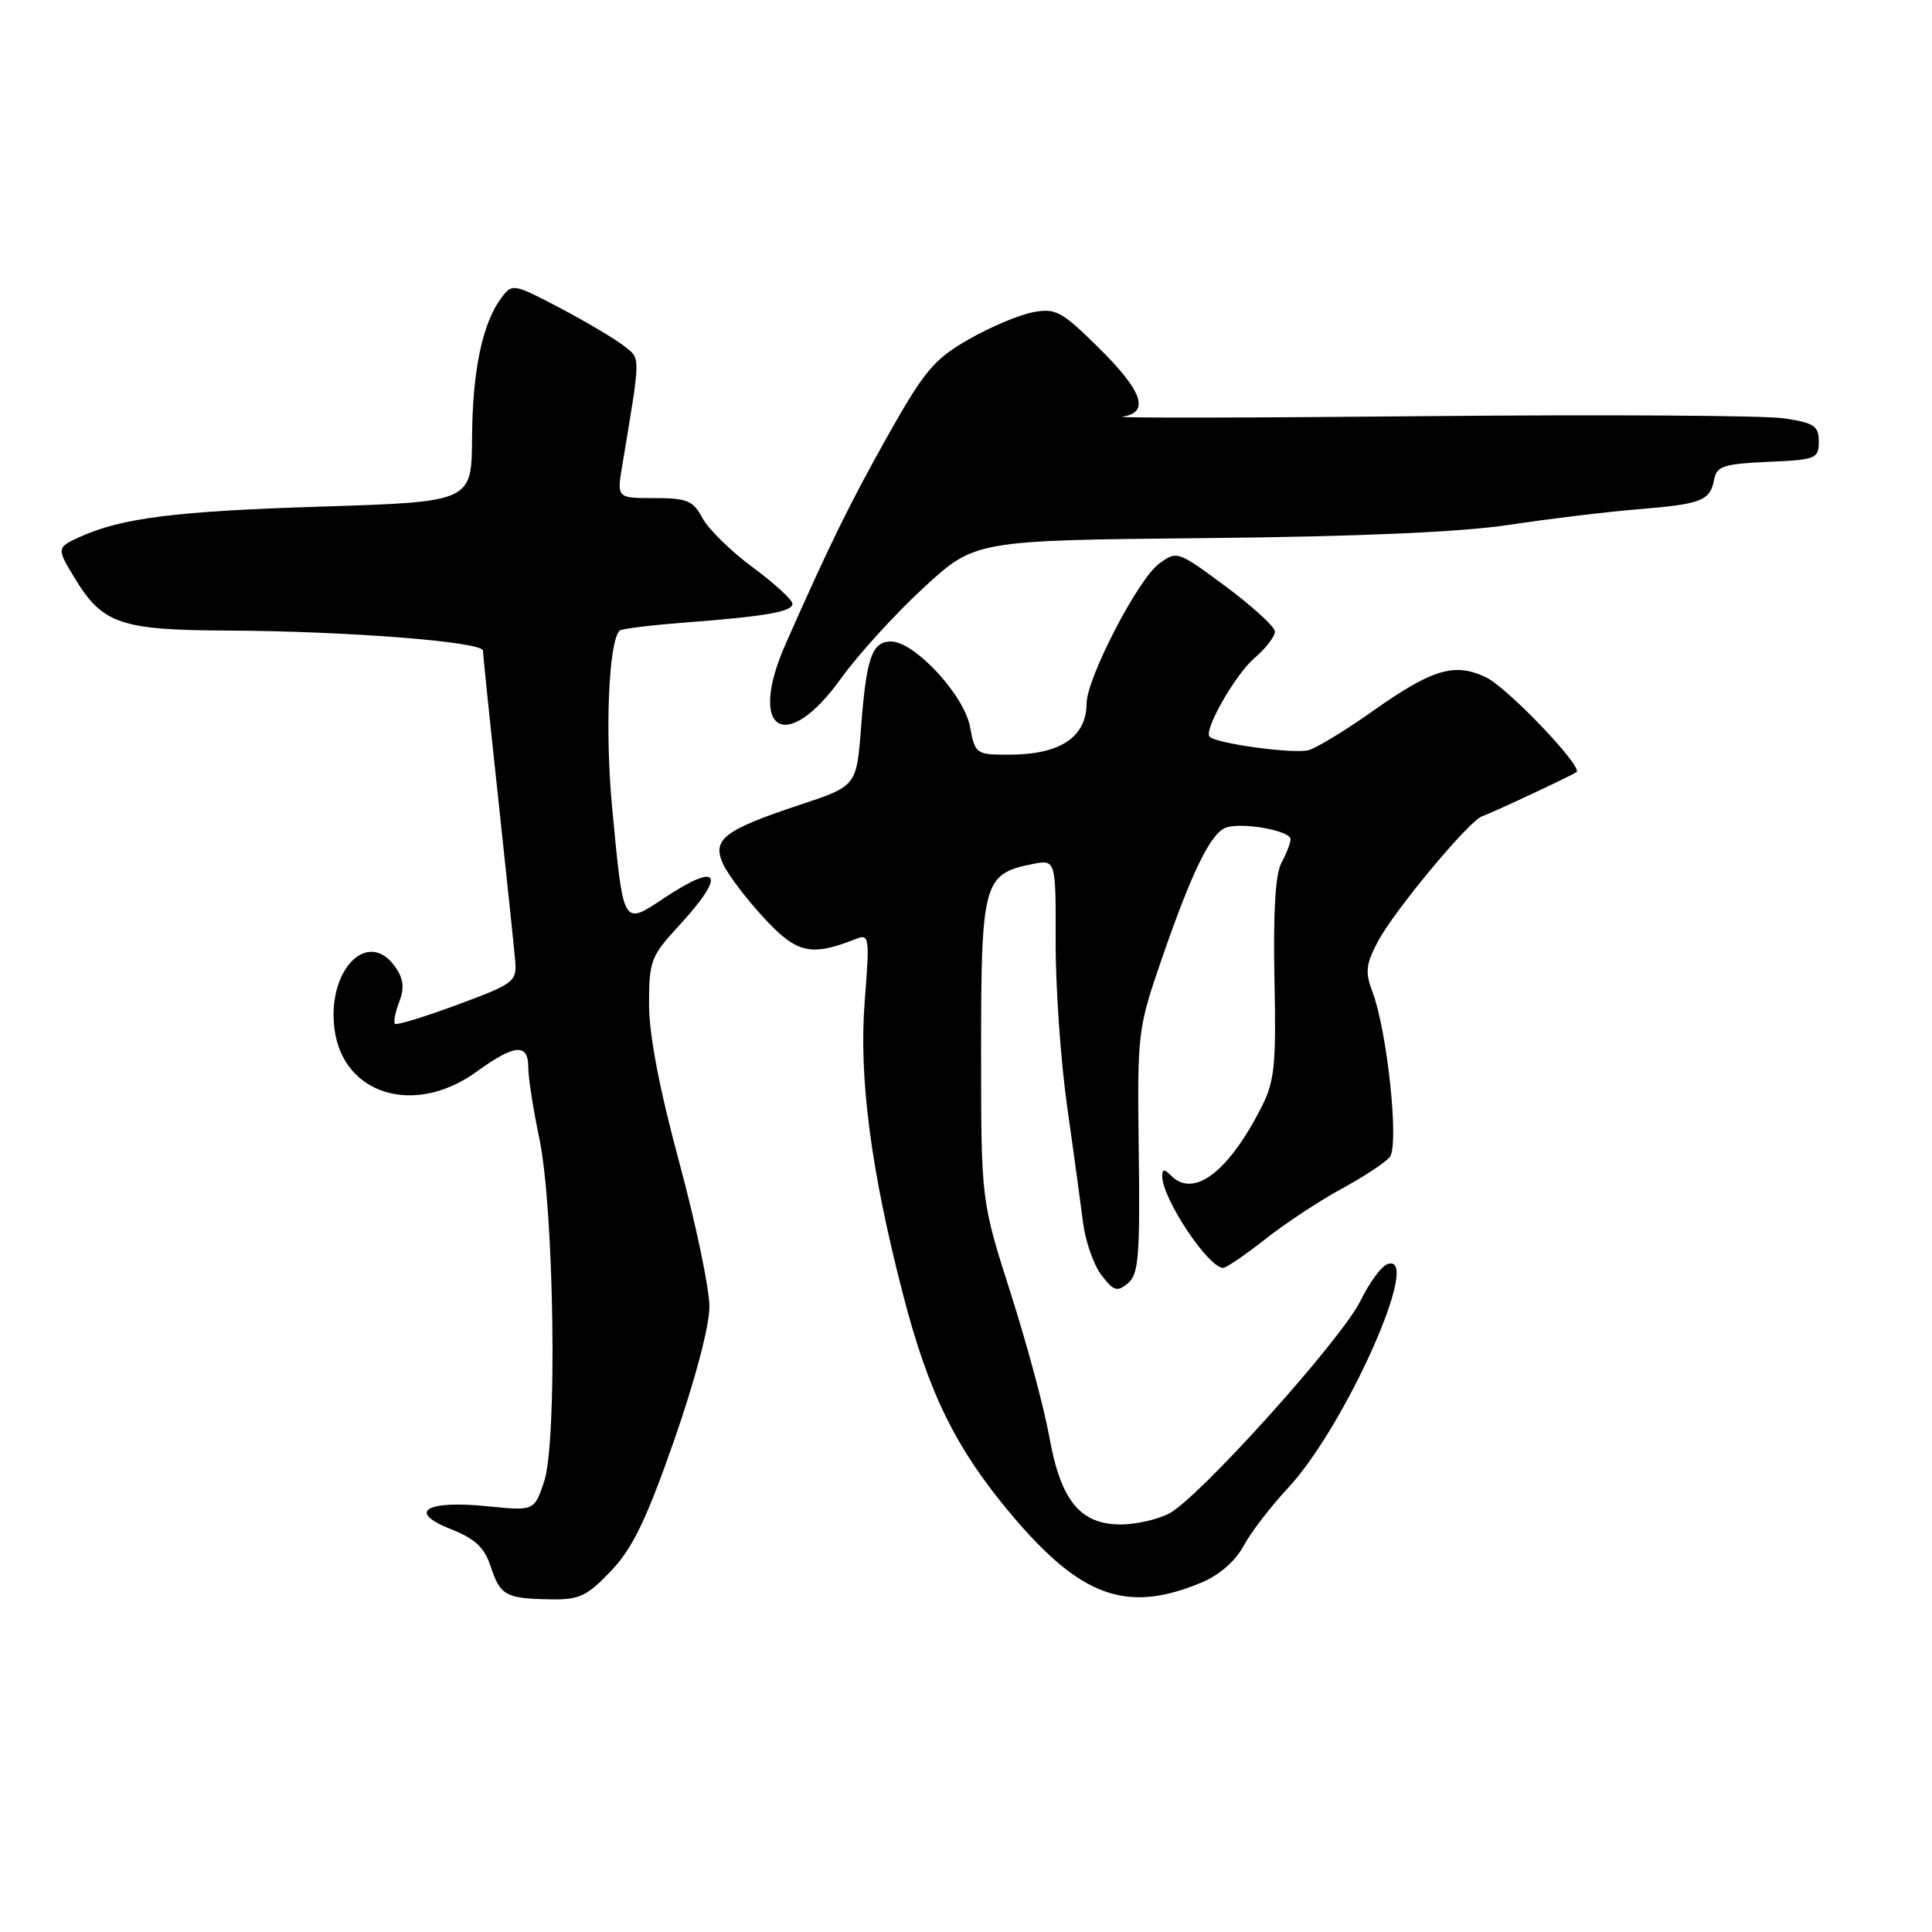 <?xml version="1.0" encoding="UTF-8" standalone="no"?>
<!DOCTYPE svg PUBLIC "-//W3C//DTD SVG 1.1//EN" "http://www.w3.org/Graphics/SVG/1.1/DTD/svg11.dtd" >
<svg xmlns="http://www.w3.org/2000/svg" xmlns:xlink="http://www.w3.org/1999/xlink" version="1.1" viewBox="0 0 256 256">
 <g >
 <path fill="currentColor"
d=" M 80.96 208.16 C 83.82 205.16 85.63 201.41 89.31 190.90 C 92.11 182.87 94.00 175.73 94.00 173.13 C 94.00 170.75 92.20 162.14 90.00 154.00 C 87.38 144.31 86.00 137.09 86.00 133.08 C 86.00 127.32 86.24 126.69 90.00 122.62 C 96.31 115.76 95.39 114.09 88.00 119.00 C 82.49 122.66 82.62 122.89 81.11 107.00 C 80.15 96.90 80.65 85.02 82.10 83.56 C 82.34 83.32 86.13 82.85 90.52 82.51 C 101.54 81.67 105.00 81.06 105.00 79.99 C 105.00 79.48 102.64 77.32 99.75 75.18 C 96.86 73.05 93.86 70.11 93.08 68.65 C 91.84 66.33 91.05 66.00 86.70 66.00 C 81.74 66.00 81.74 66.00 82.44 61.75 C 84.93 46.77 84.92 47.61 82.67 45.83 C 81.52 44.92 77.72 42.67 74.24 40.83 C 68.02 37.56 67.88 37.54 66.43 39.47 C 63.92 42.82 62.60 49.15 62.55 58.00 C 62.50 66.50 62.50 66.50 42.50 67.13 C 23.25 67.73 16.09 68.64 10.57 71.15 C 7.49 72.55 7.48 72.64 9.96 76.70 C 13.59 82.66 16.03 83.49 29.97 83.55 C 45.96 83.62 64.00 85.03 64.00 86.22 C 64.00 86.72 64.91 95.54 66.02 105.82 C 67.12 116.09 68.14 125.79 68.27 127.36 C 68.49 130.06 68.09 130.37 60.61 133.13 C 56.27 134.74 52.54 135.88 52.33 135.66 C 52.12 135.45 52.37 134.14 52.90 132.76 C 53.61 130.91 53.47 129.68 52.37 128.12 C 48.74 122.94 43.28 128.57 44.33 136.41 C 45.50 145.11 54.98 147.93 63.16 142.00 C 68.19 138.35 70.00 138.20 70.00 141.43 C 70.00 142.77 70.65 146.97 71.45 150.77 C 73.44 160.21 73.87 191.14 72.09 196.35 C 70.78 200.21 70.78 200.21 64.64 199.59 C 56.42 198.76 53.89 200.31 59.72 202.61 C 62.96 203.89 64.19 205.05 65.02 207.57 C 66.29 211.42 67.01 211.82 72.90 211.92 C 76.76 211.99 77.77 211.52 80.96 208.16 Z  M 159.27 209.67 C 161.56 208.71 163.73 206.81 164.77 204.86 C 165.72 203.08 168.36 199.64 170.63 197.21 C 178.32 188.97 188.68 165.65 183.81 167.52 C 183.01 167.82 181.44 169.98 180.30 172.31 C 177.82 177.43 158.86 198.50 154.91 200.55 C 153.37 201.35 150.48 202.00 148.50 202.00 C 143.14 202.00 140.56 198.85 139.05 190.45 C 138.37 186.63 136.05 178.01 133.90 171.29 C 130.00 159.09 130.00 159.09 130.00 139.15 C 130.00 116.98 130.32 115.80 136.71 114.51 C 139.91 113.86 139.91 113.86 139.88 124.77 C 139.86 130.77 140.55 140.59 141.40 146.59 C 142.25 152.59 143.20 159.53 143.51 162.00 C 143.82 164.47 144.91 167.60 145.94 168.95 C 147.56 171.08 148.03 171.22 149.46 170.04 C 150.87 168.86 151.07 166.46 150.89 152.59 C 150.69 136.76 150.74 136.35 153.96 127.00 C 157.90 115.59 160.40 110.44 162.40 109.68 C 164.45 108.89 171.00 110.05 171.00 111.20 C 171.00 111.71 170.46 113.11 169.80 114.32 C 169.00 115.78 168.69 120.84 168.87 129.65 C 169.11 141.21 168.90 143.28 167.12 146.77 C 162.76 155.31 158.18 158.78 155.20 155.80 C 154.27 154.87 154.00 154.88 154.00 155.85 C 154.00 158.82 160.11 168.00 162.08 168.00 C 162.49 168.00 165.00 166.28 167.66 164.19 C 170.32 162.09 174.87 159.09 177.77 157.52 C 180.66 155.95 183.54 154.06 184.15 153.32 C 185.42 151.78 183.84 136.68 181.85 131.41 C 180.87 128.81 180.98 127.76 182.59 124.73 C 184.78 120.62 194.73 108.67 196.39 108.16 C 197.45 107.83 208.08 102.86 208.89 102.31 C 209.83 101.68 199.80 91.15 196.92 89.76 C 192.76 87.74 189.78 88.64 181.80 94.29 C 178.33 96.75 174.57 99.04 173.43 99.39 C 171.59 99.95 161.22 98.55 160.28 97.62 C 159.45 96.78 163.69 89.35 166.25 87.17 C 167.76 85.88 168.97 84.30 168.93 83.66 C 168.89 83.02 165.96 80.35 162.42 77.71 C 156.03 72.98 155.95 72.95 153.56 74.71 C 150.77 76.79 144.01 89.84 143.98 93.20 C 143.95 97.70 140.47 100.00 133.68 100.00 C 129.32 100.00 129.21 99.92 128.52 96.26 C 127.73 92.07 121.17 85.00 118.06 85.00 C 115.55 85.00 114.80 87.14 114.10 96.32 C 113.50 104.15 113.50 104.15 106.00 106.64 C 95.93 109.98 94.32 111.22 95.81 114.48 C 96.44 115.86 98.86 119.07 101.19 121.59 C 105.58 126.35 107.43 126.78 113.39 124.42 C 115.19 123.71 115.25 124.11 114.58 132.64 C 113.79 142.77 115.38 155.00 119.65 171.50 C 123.03 184.59 126.64 191.92 133.97 200.64 C 143.25 211.67 149.33 213.84 159.27 209.67 Z  M 111.46 89.87 C 113.68 86.77 118.58 81.39 122.34 77.92 C 129.18 71.60 129.18 71.60 159.84 71.30 C 180.09 71.10 193.73 70.50 200.00 69.54 C 205.22 68.75 212.90 67.82 217.05 67.48 C 225.50 66.79 226.61 66.36 227.14 63.50 C 227.47 61.77 228.44 61.46 234.26 61.20 C 240.62 60.93 241.00 60.77 241.00 58.52 C 241.00 56.44 240.39 56.03 236.37 55.43 C 233.83 55.05 212.56 54.92 189.12 55.14 C 165.68 55.37 147.51 55.40 148.75 55.21 C 152.38 54.65 151.41 51.83 145.59 46.09 C 140.65 41.21 139.88 40.80 136.84 41.38 C 135.00 41.73 131.17 43.36 128.32 44.99 C 123.76 47.60 122.47 49.15 117.64 57.73 C 112.61 66.69 109.95 72.10 104.12 85.28 C 98.97 96.90 104.12 100.12 111.46 89.87 Z "/>
</g>
</svg>